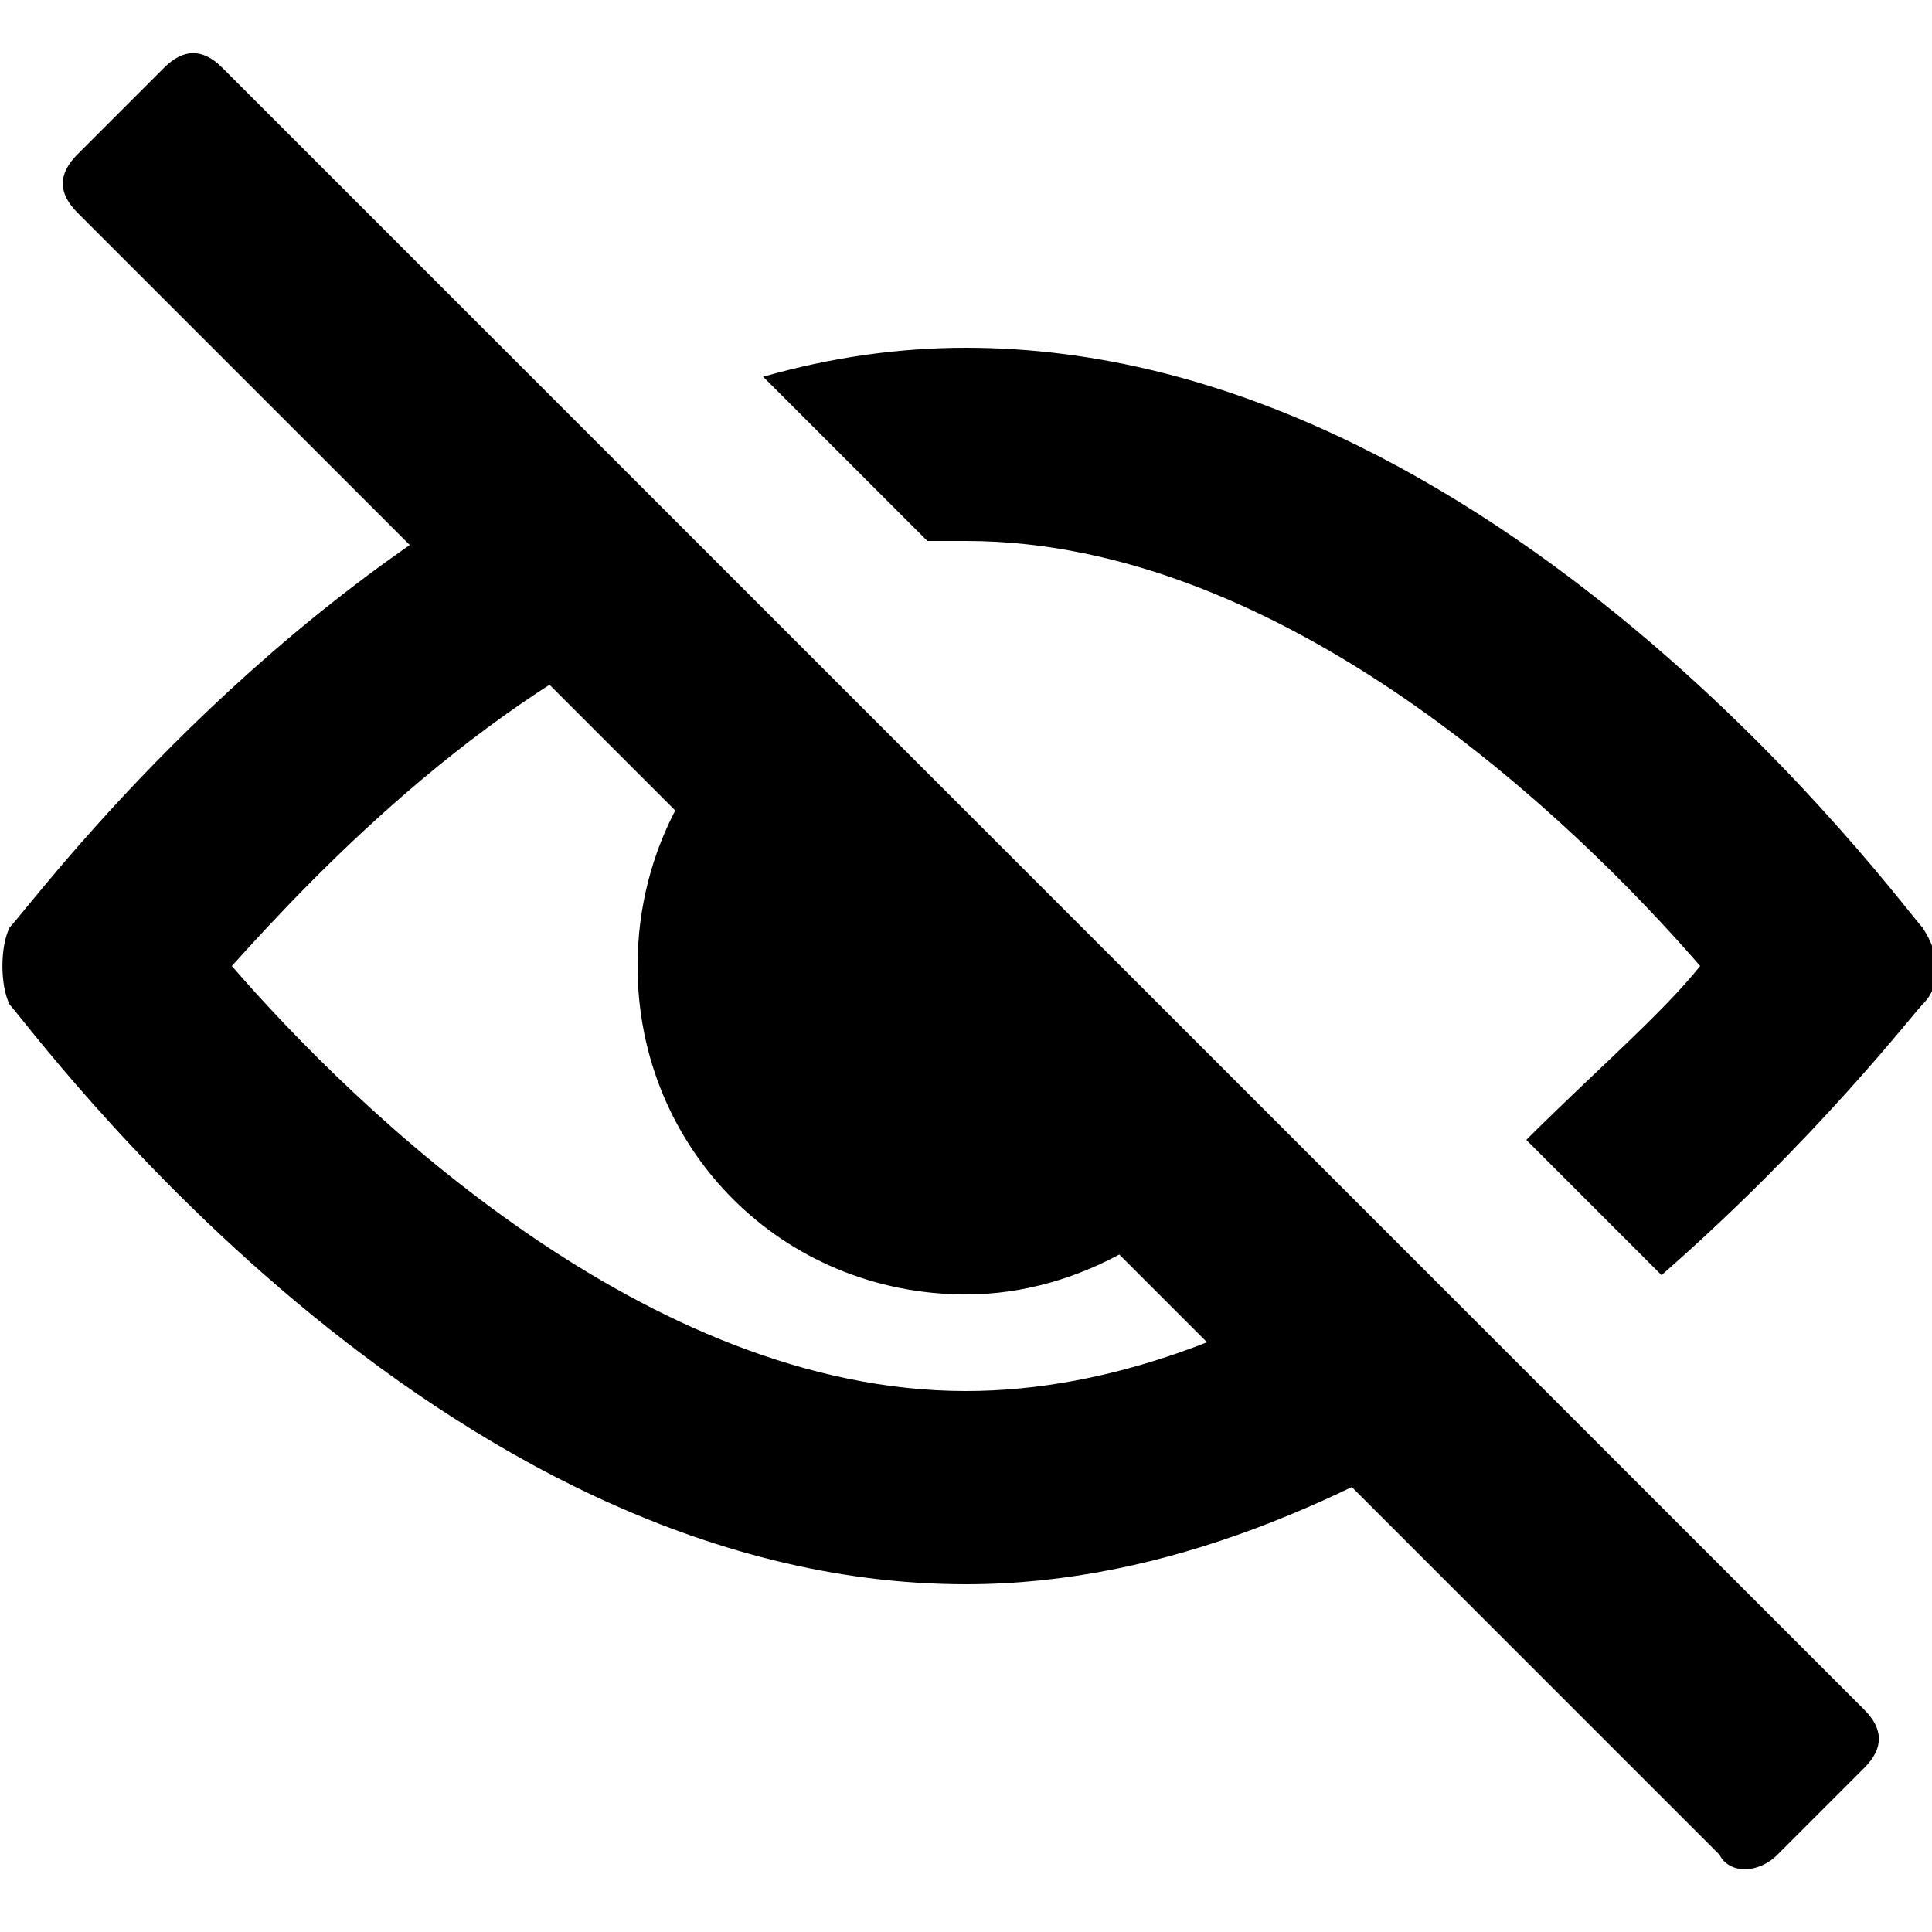<?xml version="1.0" encoding="utf-8"?>
<!-- Generator: Adobe Illustrator 24.1.1, SVG Export Plug-In . SVG Version: 6.00 Build 0)  -->
<svg version="1.1" id="Capa_1" xmlns="http://www.w3.org/2000/svg" xmlns:xlink="http://www.w3.org/1999/xlink" x="0px" y="0px"
	 width="20px" height="20px" viewBox="0 0 20 20" style="enable-background:new 0 0 20 20;" xml:space="preserve">
<path d="M17.8,19.2l-17-17C0.6,2,0.6,1.8,0.8,1.6l0.9-0.9c0.2-0.2,0.4-0.2,0.6,0l17,17c0.2,0.2,0.2,0.4,0,0.6l-0.9,0.9
	C18.2,19.4,17.9,19.4,17.8,19.2z"/>
<path d="M8.2,7.1c-1,0.6-1.6,1.7-1.6,2.9c0,1.9,1.5,3.4,3.4,3.4c1.2,0,2.3-0.7,2.9-1.6L8.2,7.1z"/>
<g>
	<path d="M9.6,5.6c0.1,0,0.3,0,0.4,0c3.3,0,6.3,2.9,7.6,4.4c-0.4,0.5-1.1,1.1-1.8,1.8l1.4,1.4c1.6-1.4,2.6-2.7,2.7-2.8
		c0.2-0.2,0.2-0.5,0-0.8c-0.2-0.2-4.4-6-9.9-6c-0.7,0-1.4,0.1-2.1,0.3L9.6,5.6z"/>
	<path d="M14.2,13c-1.2,0.8-2.7,1.4-4.2,1.4c-3.3,0-6.3-2.9-7.6-4.4c0.9-1,2.7-2.9,5-3.8L5.8,4.7C2.5,6.4,0.3,9.4,0.1,9.6
		C0,9.8,0,10.2,0.1,10.4c0.2,0.2,4.4,6,9.9,6c2.1,0,4-0.9,5.6-1.9L14.2,13z"/>
</g>
</svg>
